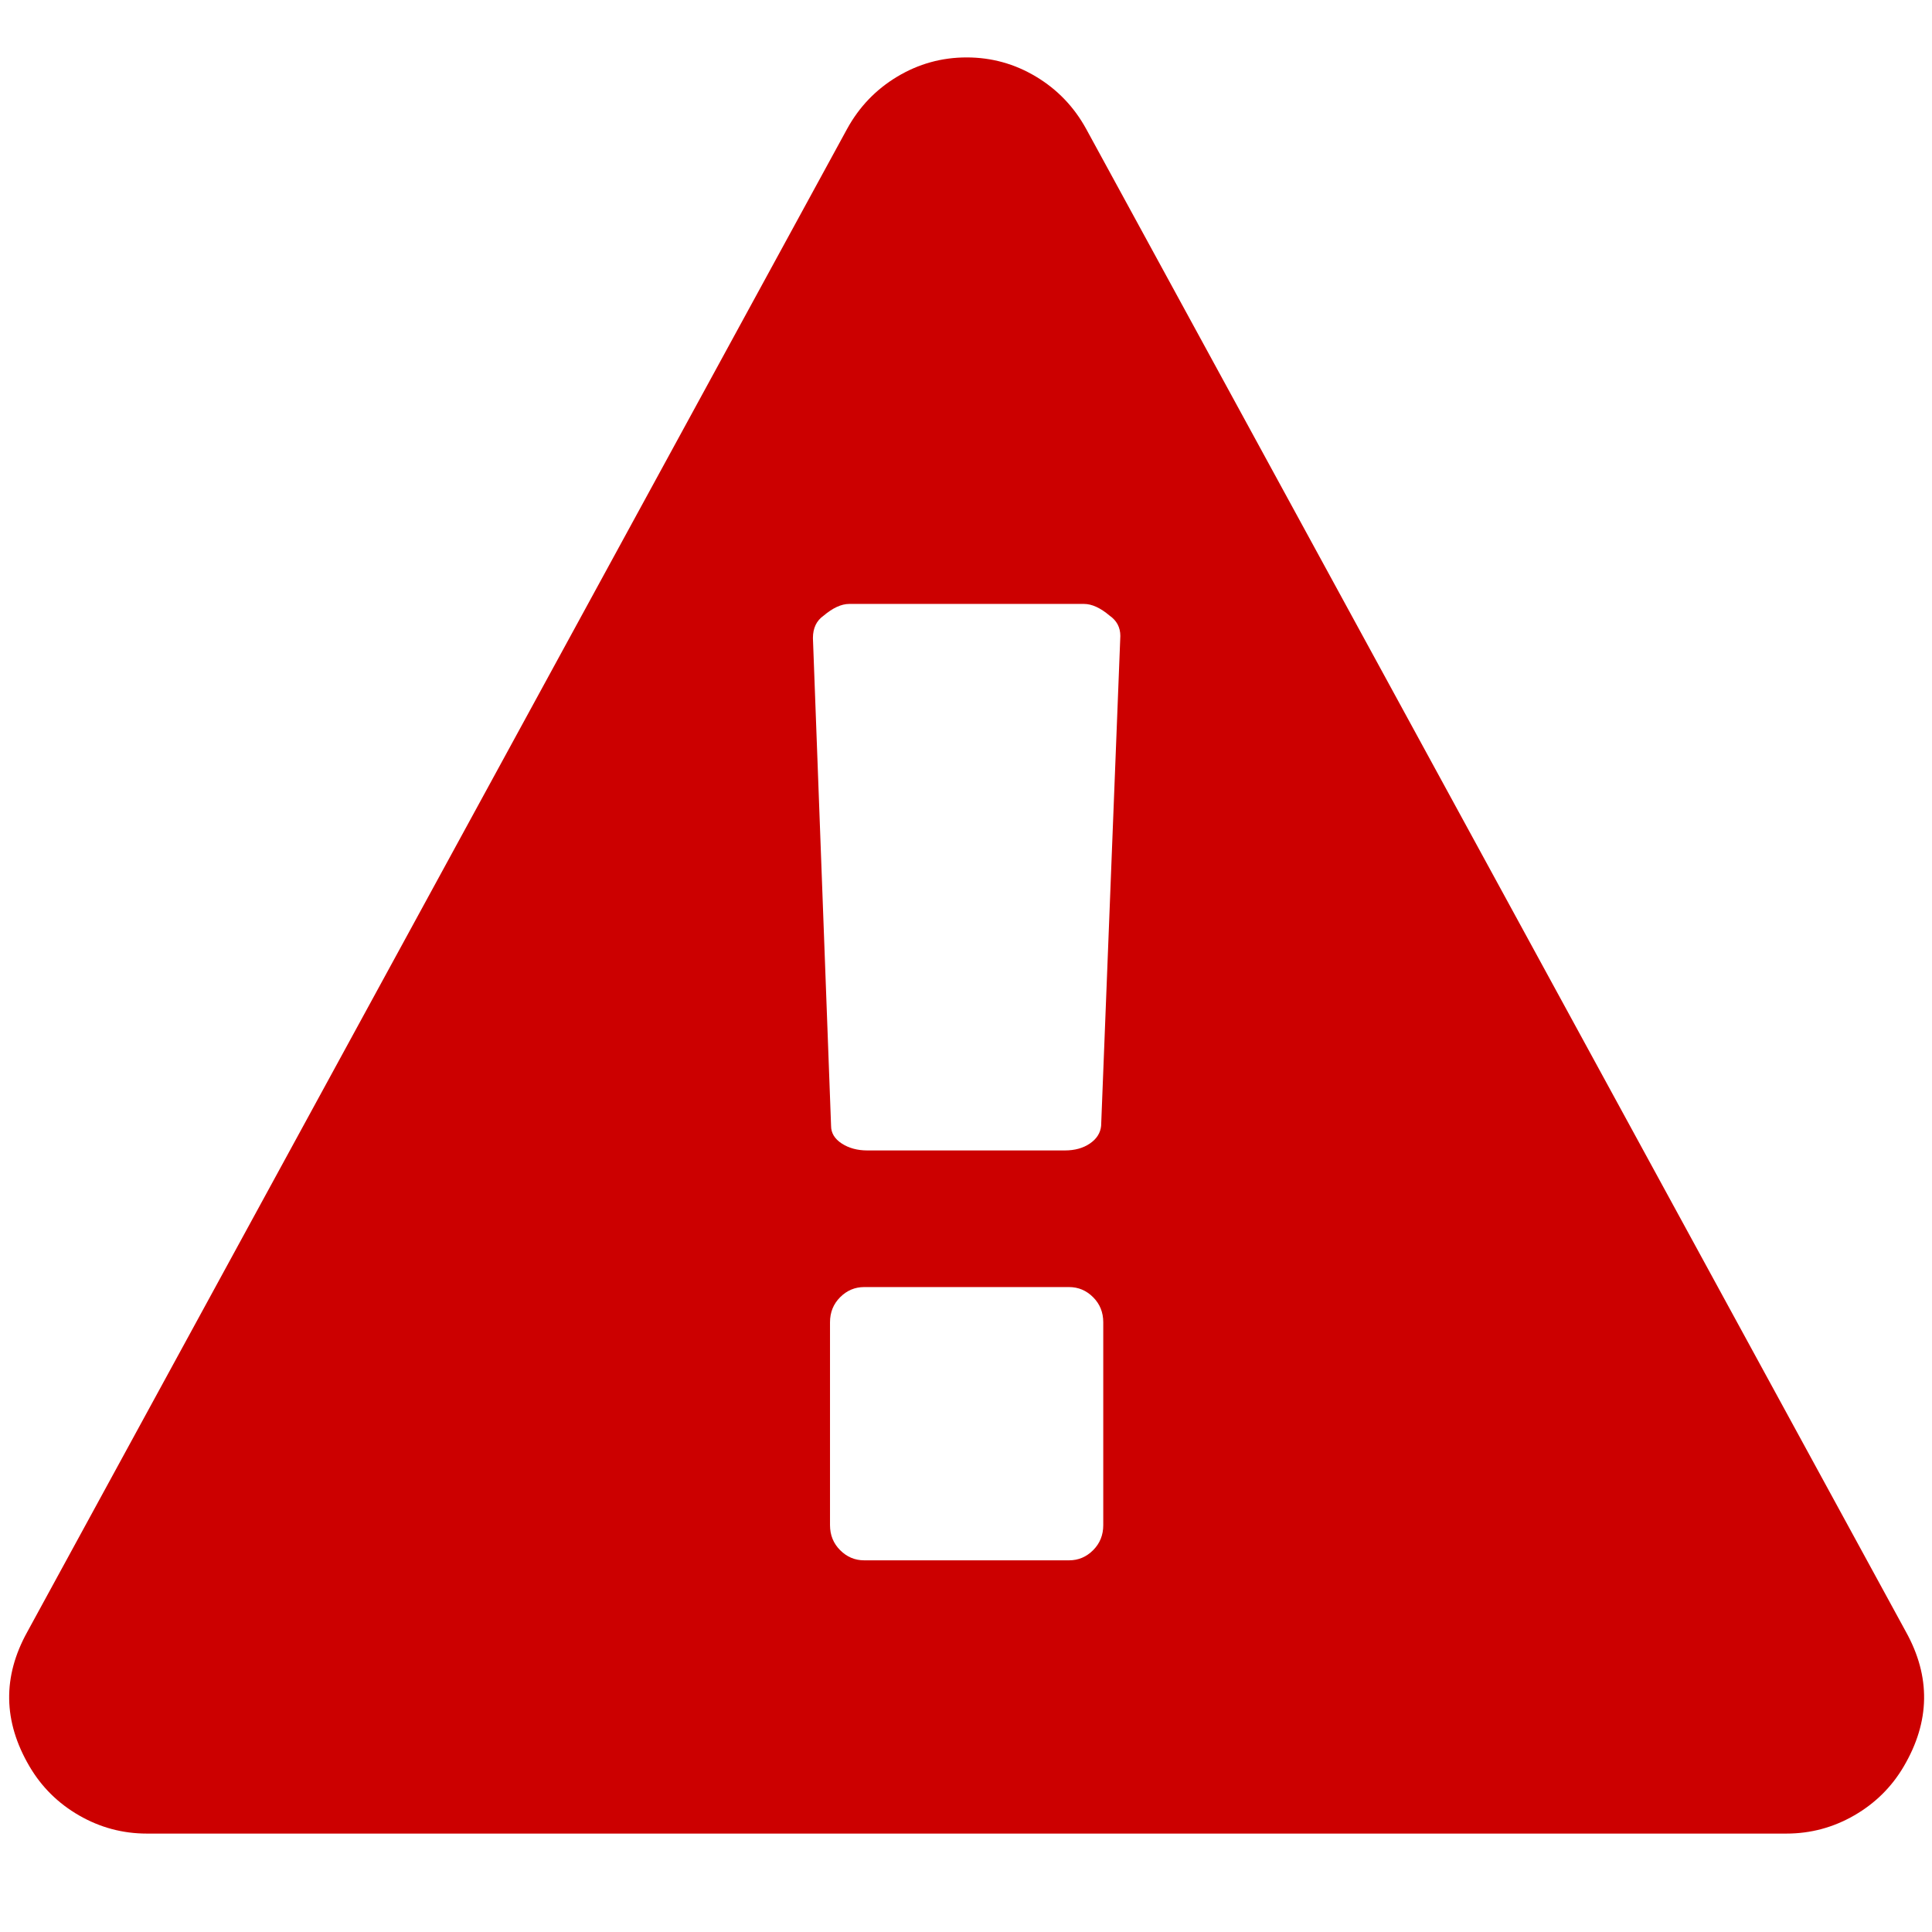 <?xml version="1.0" encoding="UTF-8" standalone="no"?>
<!-- Created with Inkscape (http://www.inkscape.org/) -->

<svg
   xmlns:dc="http://purl.org/dc/elements/1.1/"
   xmlns:cc="http://creativecommons.org/ns#"
   xmlns:rdf="http://www.w3.org/1999/02/22-rdf-syntax-ns#"
   xmlns:svg="http://www.w3.org/2000/svg"
   xmlns="http://www.w3.org/2000/svg"
   xmlns:sodipodi="http://sodipodi.sourceforge.net/DTD/sodipodi-0.dtd"
   xmlns:inkscape="http://www.inkscape.org/namespaces/inkscape"
   version="1.1"
   width="100%"
   height="100%"
   viewBox="-2 -256 1810 1810"
   id="svg2"
   sodipodi:docname="warning_sign.svg"
   inkscape:version="0.92.3 (2405546, 2018-03-11)">
  <sodipodi:namedview
     pagecolor="#ffffff"
     bordercolor="#666666"
     borderopacity="1"
     objecttolerance="10"
     gridtolerance="10"
     guidetolerance="10"
     inkscape:pageopacity="0"
     inkscape:pageshadow="2"
     inkscape:window-width="1183"
     inkscape:window-height="825"
     id="namedview7"
     showgrid="false"
     inkscape:zoom="0.32087362"
     inkscape:cx="901.88351"
     inkscape:cy="905"
     inkscape:window-x="414"
     inkscape:window-y="86"
     inkscape:window-maximized="0"
     inkscape:current-layer="g4" />
  <defs
     id="defs10" />
  <g
     transform="matrix(1,0,0,-1,7.593,1333.797)"
     id="g4"
     style="fill:#a61c2f;fill-opacity:0.941">
    <path
       d="m 1024,161 v 190 q 0,14 -9.5,23.5 Q 1005,384 992,384 H 800 q -13,0 -22.5,-9.5 Q 768,365 768,351 V 161 q 0,-14 9.5,-23.5 Q 787,128 800,128 h 192 q 13,0 22.5,9.5 9.5,9.5 9.5,23.5 z m -2,374 18,459 q 0,12 -10,19 -13,11 -24,11 H 786 q -11,0 -24,-11 -10,-7 -10,-21 l 17,-457 q 0,-10 10,-16.5 10,-6.5 24,-6.5 h 185 q 14,0 23.5,6.5 9.5,6.5 10.5,16.5 z m -14,934 768,-1408 q 35,-63 -2,-126 -17,-29 -46.5,-46 -29.5,-17 -63.5,-17 H 128 q -34,0 -63.5,17 Q 35,-94 18,-65 -19,-2 16,61 l 768,1408 q 17,31 47,49 30,18 65,18 35,0 65,-18 30,-18 47,-49 z"
       id="path6"
       style="fill:#cc0000;fill-opacity:1" />
  </g>
</svg>
